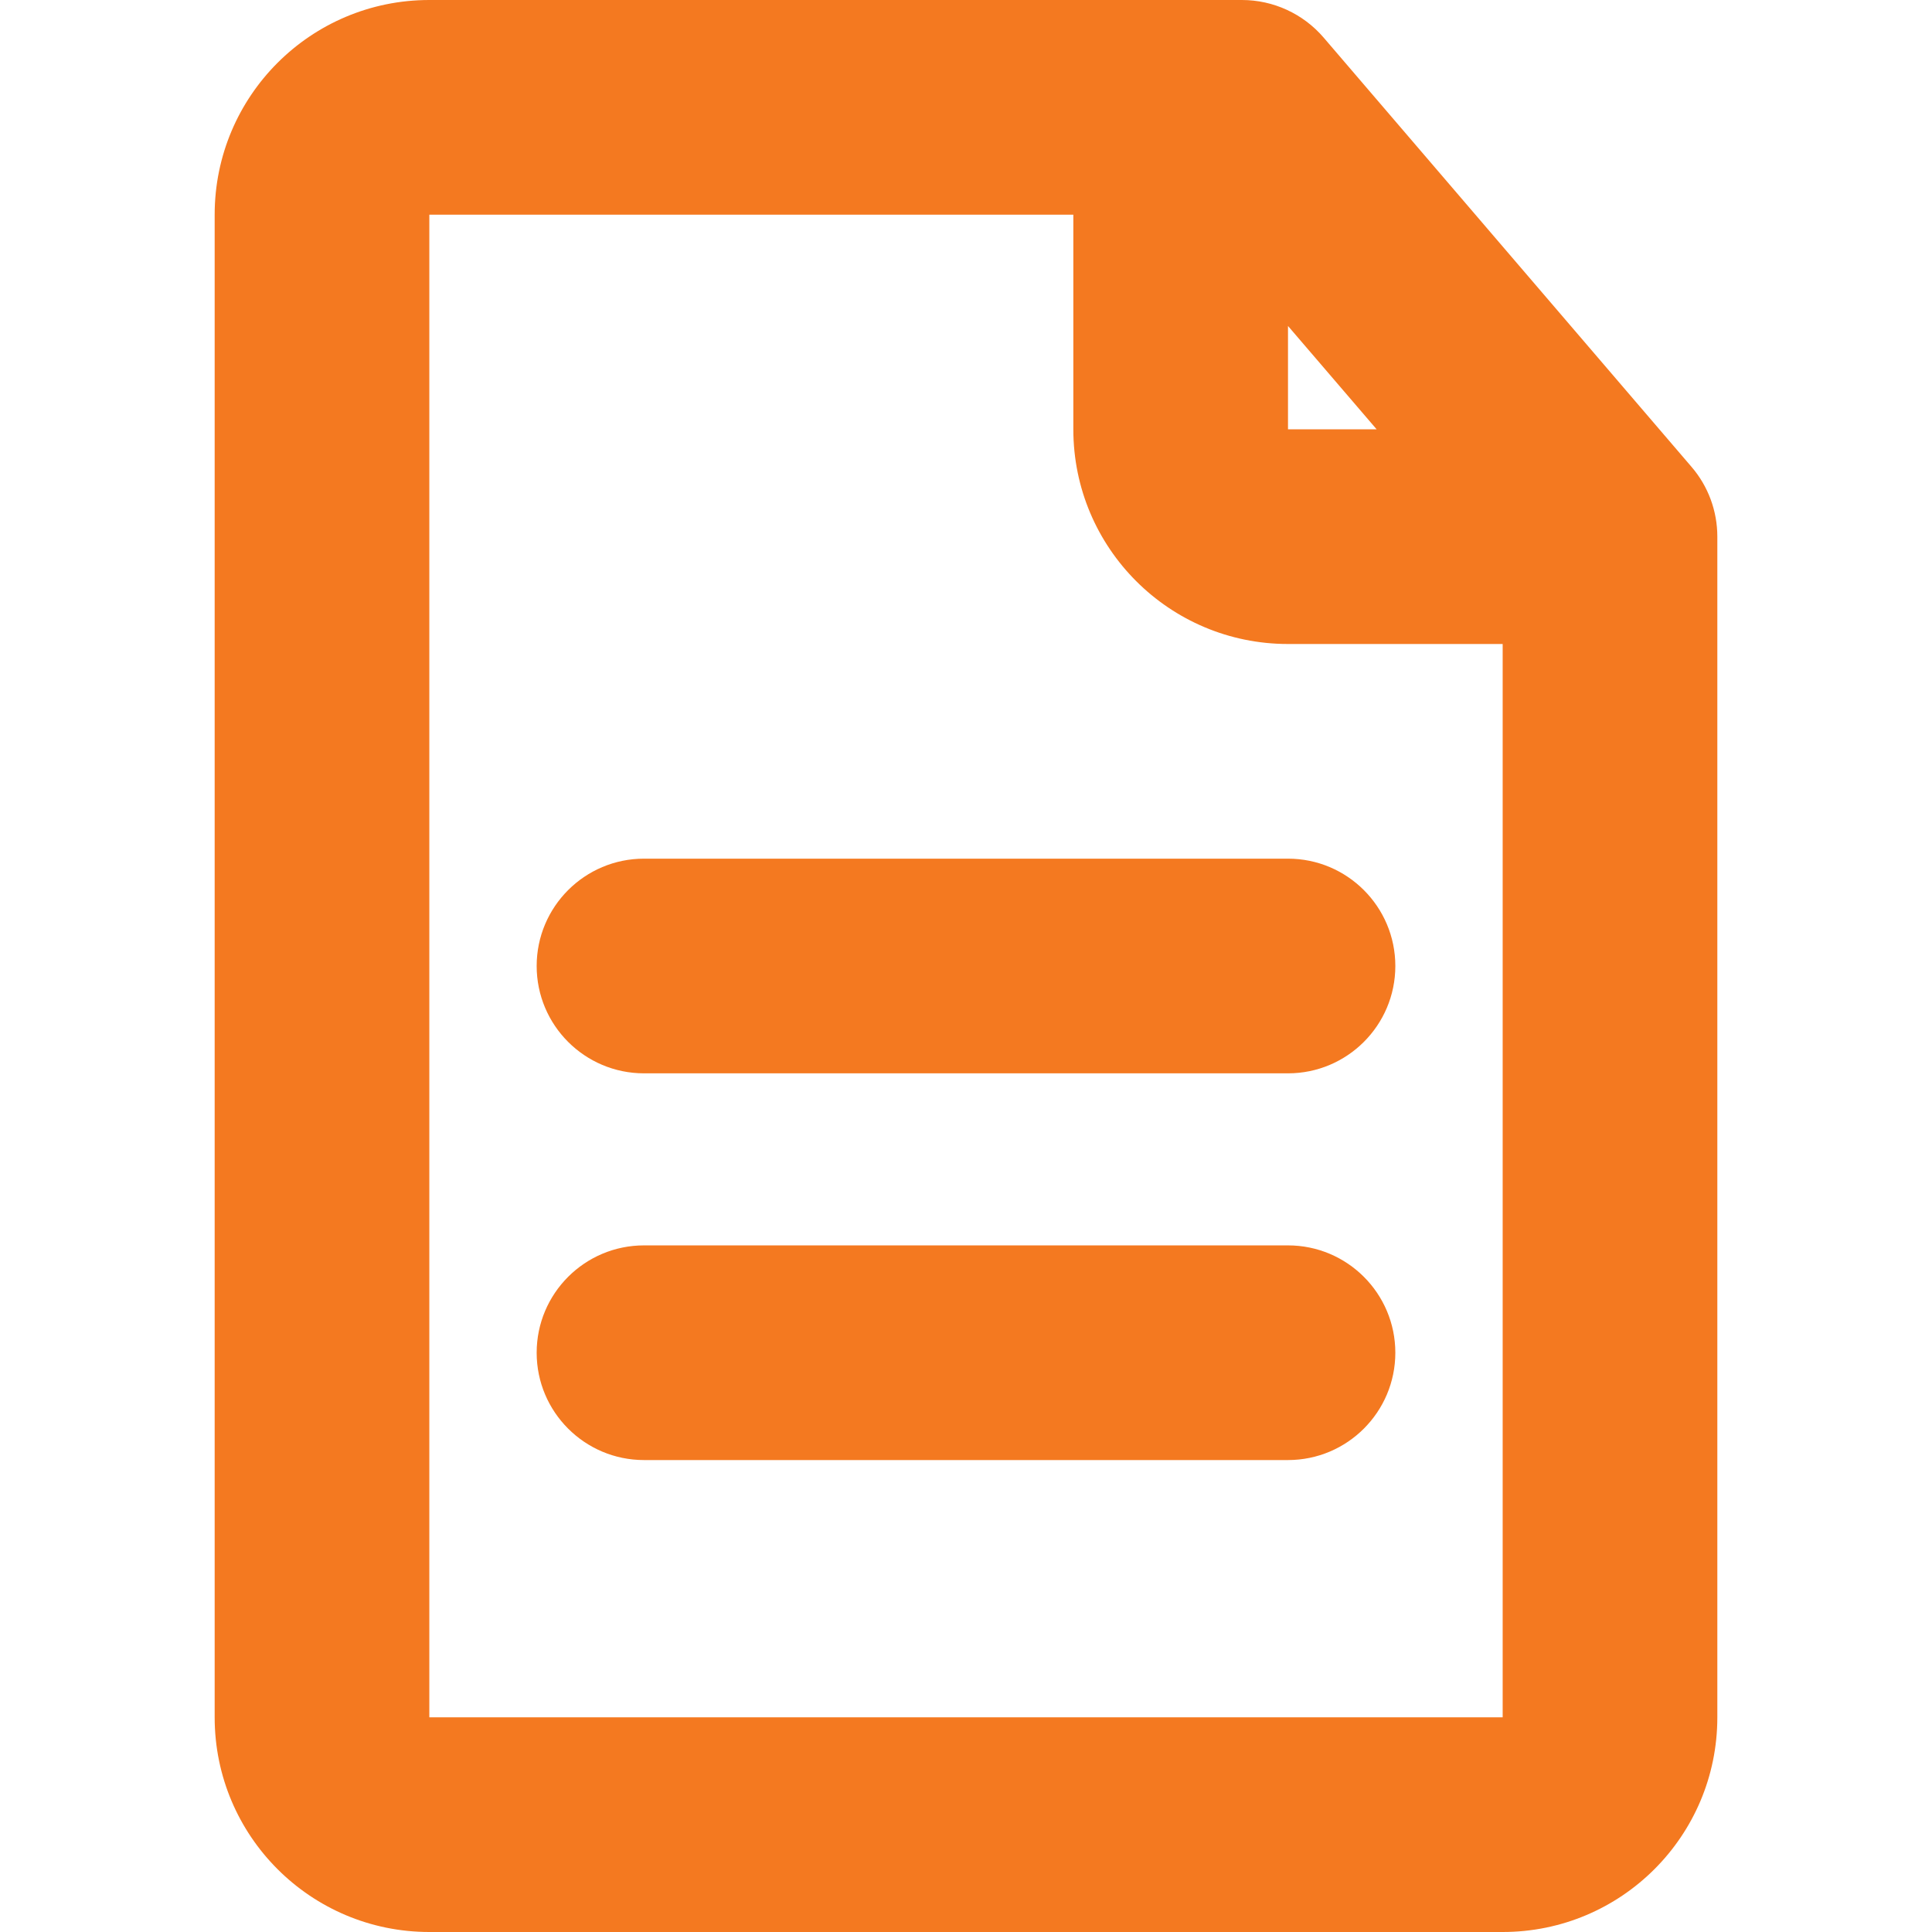 <?xml version="1.0" encoding="UTF-8"?>
<svg width="18px" height="18px" viewBox="0 0 18 18" version="1.1" xmlns="http://www.w3.org/2000/svg" xmlns:xlink="http://www.w3.org/1999/xlink">
    <!-- Generator: Sketch 63 (92445) - https://sketch.com -->
    <title>icon/form/material</title>
    <desc>Created with Sketch.</desc>
    <g id="icon/form/material" stroke="none" stroke-width="1" fill="none" fill-rule="evenodd">
        <g id="icon/material">
            <g id="icon/bg"></g>
            <path d="M11.571,0 C11.863,0 12.141,0.128 12.331,0.349 L15.759,4.349 C15.915,4.53 16,4.761 16,5 L16,16 C16,17.105 15.105,18 14,18 L4,18 C2.895,18 2,17.105 2,16 L2,2 C2,0.895 2.895,0 4,0 L11.571,0 Z M10,2 L4,2 L4,16 L14,16 L14,6 L12,6 C10.895,6 10,5.105 10,4 L10,4 L10,2 L10,2 Z M12,11.603 C12.552,11.603 13,12.051 13,12.603 C13,13.155 12.552,13.603 12,13.603 L12,13.603 L6,13.603 C5.448,13.603 5,13.155 5,12.603 C5,12.051 5.448,11.603 6,11.603 L6,11.603 Z M12,8 C12.552,8 13,8.448 13,9 C13,9.552 12.552,10 12,10 L12,10 L6,10 C5.448,10 5,9.552 5,9 C5,8.448 5.448,8 6,8 L6,8 Z M12,3.037 L12,4 L12.826,4 L12,3.037 Z" id="详情" fill="#F47920"></path>
        </g>
    </g>
</svg>